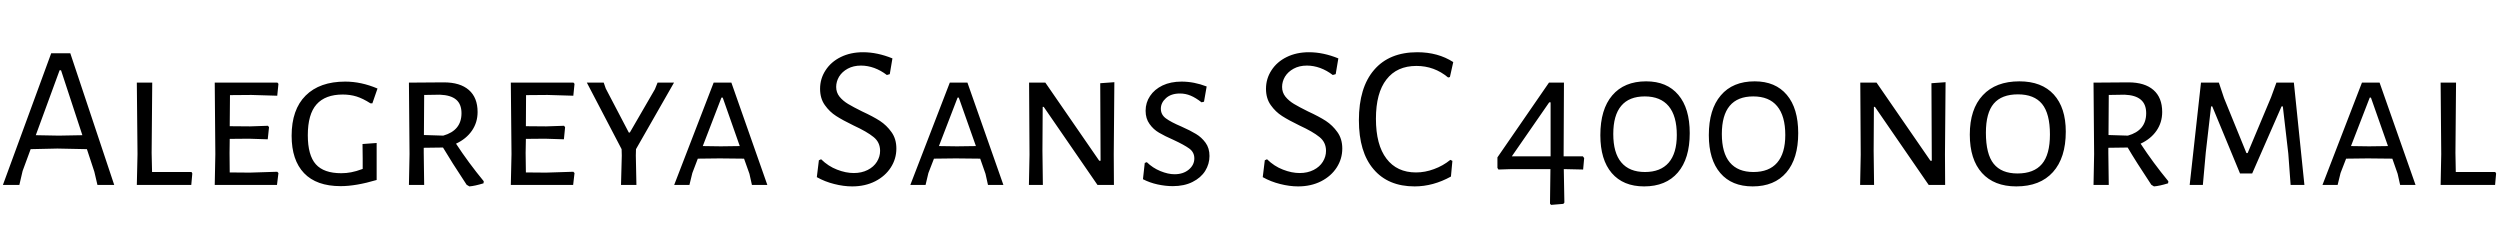 <svg xmlns="http://www.w3.org/2000/svg" xmlns:xlink="http://www.w3.org/1999/xlink" width="291.984" height="28.8"><path fill="black" d="M8.21 6.22L13.34 21.60L11.38 21.60L11.02 20.06L10.15 17.42L6.70 17.35L3.58 17.42L2.64 19.97L2.26 21.60L0.34 21.60L5.98 6.22L8.21 6.22ZM6.86 15.84L9.62 15.79L7.13 8.21L6.96 8.21L4.18 15.79L6.86 15.84ZM22.37 20.09L22.46 20.26L22.34 21.60L15.98 21.60L16.06 18L15.98 9.65L17.78 9.65L17.71 17.86L17.76 20.09L22.37 20.09ZM29.18 20.16L32.38 20.06L32.52 20.21L32.35 21.60L25.08 21.60L25.15 18L25.08 9.65L32.40 9.65L32.52 9.79L32.38 11.18L29.35 11.09L26.86 11.11L26.83 14.74L29.21 14.76L31.30 14.69L31.42 14.86L31.27 16.27L29.06 16.20L26.83 16.22L26.81 17.86L26.83 20.14L29.18 20.16ZM40.32 9.53Q42.19 9.53 44.09 10.34L44.09 10.34L43.49 12.07L43.27 12.07Q42.38 11.50 41.64 11.27Q40.90 11.04 40.03 11.04L40.03 11.04Q37.99 11.04 36.97 12.19Q35.95 13.34 35.95 15.79L35.95 15.79Q35.95 18.14 36.89 19.19Q37.82 20.23 39.86 20.23L39.86 20.23Q40.46 20.23 41.02 20.12Q41.57 20.02 42.36 19.73L42.36 19.73L42.36 18.53L42.34 16.82L43.99 16.70L43.99 21.02Q41.57 21.74 39.79 21.74L39.79 21.74Q36.96 21.74 35.51 20.22Q34.06 18.70 34.06 15.86L34.06 15.86Q34.06 12.79 35.70 11.16Q37.34 9.53 40.32 9.53L40.32 9.53ZM53.26 16.78Q54.72 19.01 56.50 21.17L56.50 21.17L56.47 21.41Q55.46 21.72 54.82 21.77L54.82 21.77L54.50 21.58Q52.68 18.82 51.74 17.23L51.74 17.23L49.49 17.26L49.49 17.86L49.54 21.60L47.76 21.60L47.83 18L47.76 9.65L51.84 9.62Q53.74 9.62 54.76 10.51Q55.78 11.40 55.78 13.08L55.78 13.08Q55.78 14.30 55.12 15.26Q54.46 16.22 53.26 16.78L53.26 16.78ZM49.54 11.09L49.51 15.77L51.77 15.84Q53.90 15.24 53.90 13.22L53.90 13.22Q53.90 12.17 53.28 11.64Q52.66 11.11 51.38 11.06L51.38 11.06L49.54 11.09ZM63.77 20.16L66.96 20.06L67.10 20.21L66.94 21.60L59.66 21.60L59.74 18L59.66 9.65L66.98 9.65L67.10 9.79L66.96 11.18L63.94 11.09L61.44 11.11L61.42 14.74L63.79 14.76L65.88 14.69L66 14.86L65.86 16.27L63.65 16.20L61.42 16.22L61.39 17.86L61.42 20.14L63.77 20.16ZM74.28 17.42L74.26 18.17L74.33 21.60L72.53 21.60L72.62 18.17L72.60 17.42L68.54 9.65L70.51 9.65L70.75 10.34L73.44 15.48L73.56 15.48L76.49 10.42L76.80 9.65L78.72 9.65L74.28 17.42ZM85.42 9.65L89.62 21.60L87.82 21.60L87.53 20.30L86.90 18.53L84.05 18.50L81.50 18.53L80.86 20.21L80.52 21.60L78.74 21.60L83.35 9.65L85.42 9.65ZM84.19 17.09L86.40 17.06L84.41 11.40L84.26 11.40L82.08 17.06L84.19 17.09ZM100.80 6.10Q102.46 6.10 104.23 6.82L104.23 6.82L103.92 8.66L103.58 8.76Q102.89 8.23 102.11 7.94Q101.33 7.66 100.56 7.66L100.56 7.66Q99.67 7.66 99.01 8.02Q98.35 8.38 98.00 8.95Q97.66 9.53 97.66 10.15L97.66 10.15Q97.66 10.80 98.05 11.29Q98.45 11.78 99.05 12.14Q99.65 12.50 100.68 13.01L100.68 13.01Q101.98 13.61 102.77 14.12Q103.56 14.64 104.12 15.43Q104.69 16.22 104.69 17.35L104.69 17.35Q104.69 18.55 104.04 19.56Q103.39 20.57 102.22 21.17Q101.04 21.77 99.53 21.77L99.53 21.77Q98.52 21.77 97.43 21.49Q96.34 21.22 95.40 20.69L95.40 20.69L95.64 18.72L95.90 18.60Q96.74 19.42 97.76 19.81Q98.78 20.21 99.72 20.21L99.72 20.21Q100.63 20.21 101.34 19.85Q102.05 19.49 102.42 18.89Q102.79 18.29 102.79 17.62L102.79 17.62Q102.79 16.61 102.02 16.00Q101.26 15.38 99.70 14.66L99.70 14.66Q98.42 14.04 97.66 13.55Q96.89 13.06 96.34 12.28Q95.78 11.50 95.78 10.37L95.78 10.37Q95.78 9.19 96.42 8.21Q97.06 7.22 98.20 6.66Q99.34 6.10 100.80 6.10L100.80 6.10ZM112.99 9.65L117.19 21.60L115.39 21.60L115.10 20.30L114.48 18.53L111.62 18.50L109.08 18.53L108.43 20.21L108.10 21.60L106.32 21.60L110.93 9.65L112.99 9.65ZM111.77 17.09L113.98 17.06L111.98 11.40L111.84 11.40L109.66 17.06L111.77 17.09ZM130.15 9.60L130.08 18.02L130.10 21.60L128.18 21.60L121.90 12.48L121.78 12.48L121.75 17.62L121.80 21.60L120.17 21.60L120.24 18.07L120.19 9.65L122.09 9.65L128.38 18.77L128.54 18.77L128.50 9.72L130.15 9.60ZM138.00 9.53Q139.46 9.53 140.93 10.10L140.93 10.10L140.62 11.88L140.33 11.95Q139.66 11.42 139.06 11.17Q138.46 10.92 137.81 10.92L137.81 10.92Q136.78 10.92 136.18 11.46Q135.58 12.00 135.58 12.70L135.58 12.70Q135.58 13.39 136.16 13.82Q136.75 14.26 137.98 14.78L137.98 14.78Q139.06 15.26 139.69 15.65Q140.33 16.03 140.80 16.67Q141.26 17.30 141.26 18.22L141.26 18.22Q141.26 19.15 140.76 19.96Q140.26 20.76 139.28 21.25Q138.31 21.74 136.97 21.74L136.97 21.74Q136.13 21.74 135.20 21.54Q134.28 21.34 133.49 20.93L133.49 20.93L133.70 19.03L133.94 18.94Q134.62 19.61 135.52 19.98Q136.42 20.35 137.18 20.35L137.18 20.35Q138.19 20.35 138.84 19.81Q139.49 19.27 139.49 18.50L139.49 18.50Q139.49 17.78 138.90 17.35Q138.31 16.92 137.06 16.34L137.06 16.34Q136.03 15.89 135.37 15.50Q134.71 15.12 134.26 14.48Q133.80 13.85 133.80 12.94L133.80 12.94Q133.80 11.98 134.32 11.21Q134.83 10.44 135.78 9.98Q136.73 9.53 138.00 9.53L138.00 9.53ZM152.88 6.10Q154.54 6.10 156.31 6.82L156.31 6.82L156.00 8.66L155.66 8.76Q154.97 8.23 154.19 7.94Q153.41 7.66 152.64 7.66L152.64 7.66Q151.75 7.66 151.09 8.02Q150.43 8.38 150.08 8.95Q149.74 9.53 149.74 10.15L149.74 10.15Q149.74 10.80 150.13 11.29Q150.53 11.78 151.13 12.14Q151.73 12.50 152.76 13.01L152.76 13.01Q154.06 13.61 154.85 14.12Q155.64 14.64 156.20 15.43Q156.77 16.22 156.77 17.35L156.77 17.35Q156.77 18.55 156.12 19.56Q155.47 20.57 154.30 21.17Q153.12 21.77 151.61 21.77L151.61 21.77Q150.60 21.77 149.51 21.49Q148.42 21.22 147.48 20.69L147.48 20.69L147.72 18.72L147.98 18.60Q148.82 19.42 149.84 19.81Q150.86 20.21 151.80 20.21L151.80 20.21Q152.71 20.21 153.42 19.85Q154.13 19.49 154.50 18.89Q154.87 18.29 154.87 17.62L154.87 17.62Q154.87 16.61 154.10 16.00Q153.34 15.38 151.78 14.66L151.78 14.66Q150.50 14.04 149.74 13.55Q148.97 13.06 148.42 12.28Q147.86 11.50 147.86 10.37L147.86 10.37Q147.86 9.19 148.50 8.21Q149.14 7.22 150.28 6.66Q151.42 6.10 152.88 6.10L152.88 6.10ZM165.53 6.10Q167.95 6.10 169.73 7.25L169.73 7.25L169.34 9.00L169.13 9.05Q167.52 7.70 165.43 7.70L165.43 7.70Q163.15 7.70 161.93 9.28Q160.70 10.85 160.70 13.87L160.70 13.87Q160.70 16.92 161.93 18.53Q163.15 20.14 165.38 20.14L165.38 20.14Q166.44 20.14 167.48 19.75Q168.53 19.37 169.39 18.67L169.39 18.67L169.63 18.79L169.46 20.62Q167.38 21.77 165.22 21.77L165.22 21.77Q162.12 21.77 160.42 19.76Q158.71 17.76 158.71 14.04L158.71 14.04Q158.71 10.22 160.49 8.16Q162.26 6.10 165.53 6.10L165.53 6.10ZM184.90 19.80L182.69 19.75L182.64 19.75L182.71 23.66L182.59 23.81L181.15 23.93L181.03 23.78L181.08 19.75L176.59 19.75L175.01 19.80L174.89 19.61L174.89 18.38L180.91 9.65L182.66 9.65L182.62 18.26L184.87 18.26L185.02 18.46L184.90 19.80ZM176.57 18.26L181.10 18.26L181.10 11.95L180.94 11.95L176.57 18.26ZM192.26 9.50Q194.69 9.50 196.02 11.08Q197.35 12.65 197.35 15.55L197.35 15.55Q197.35 18.53 195.96 20.15Q194.57 21.77 192.02 21.77L192.02 21.77Q189.58 21.77 188.24 20.21Q186.91 18.65 186.91 15.79L186.91 15.79Q186.91 12.77 188.30 11.14Q189.70 9.50 192.26 9.50L192.26 9.50ZM192.10 11.26Q190.27 11.26 189.35 12.36Q188.42 13.46 188.42 15.65L188.42 15.65Q188.42 17.86 189.36 18.97Q190.30 20.09 192.12 20.09L192.12 20.09Q193.94 20.09 194.89 19.00Q195.84 17.90 195.84 15.77L195.84 15.77Q195.84 13.54 194.89 12.40Q193.94 11.26 192.10 11.26L192.10 11.26ZM204.94 9.50Q207.36 9.50 208.69 11.08Q210.02 12.65 210.02 15.55L210.02 15.55Q210.02 18.53 208.63 20.15Q207.24 21.77 204.70 21.77L204.70 21.77Q202.25 21.77 200.92 20.21Q199.58 18.65 199.58 15.79L199.58 15.79Q199.58 12.77 200.98 11.14Q202.37 9.50 204.94 9.50L204.94 9.50ZM204.77 11.26Q202.94 11.26 202.02 12.36Q201.10 13.46 201.10 15.65L201.10 15.65Q201.10 17.86 202.03 18.97Q202.97 20.09 204.79 20.09L204.79 20.09Q206.62 20.09 207.56 19.00Q208.51 17.90 208.51 15.77L208.51 15.77Q208.51 13.54 207.56 12.40Q206.62 11.26 204.77 11.26L204.77 11.26ZM227.23 9.60L227.16 18.02L227.18 21.60L225.26 21.60L218.98 12.48L218.86 12.48L218.83 17.62L218.88 21.60L217.25 21.60L217.32 18.07L217.27 9.65L219.17 9.65L225.46 18.77L225.62 18.77L225.58 9.72L227.23 9.60ZM235.85 9.50Q238.46 9.50 239.87 11.04Q241.27 12.58 241.27 15.38L241.27 15.38Q241.27 18.43 239.77 20.10Q238.27 21.77 235.49 21.77L235.49 21.77Q232.90 21.77 231.48 20.20Q230.06 18.62 230.06 15.72L230.06 15.72Q230.06 12.74 231.58 11.12Q233.09 9.50 235.85 9.50L235.85 9.50ZM235.68 11.02Q233.78 11.02 232.86 12.10Q231.94 13.18 231.94 15.50L231.94 15.50Q231.94 18 232.85 19.13Q233.76 20.26 235.63 20.26L235.63 20.26Q237.55 20.26 238.49 19.15Q239.42 18.05 239.42 15.70L239.42 15.70Q239.42 13.27 238.50 12.14Q237.58 11.02 235.68 11.02L235.68 11.02ZM250.01 16.78Q251.47 19.01 253.25 21.17L253.25 21.17L253.22 21.41Q252.22 21.72 251.57 21.77L251.57 21.77L251.26 21.58Q249.43 18.82 248.50 17.23L248.50 17.23L246.24 17.26L246.24 17.86L246.29 21.60L244.51 21.60L244.58 18L244.51 9.65L248.59 9.62Q250.49 9.62 251.51 10.51Q252.53 11.40 252.53 13.08L252.53 13.08Q252.53 14.30 251.87 15.26Q251.21 16.22 250.01 16.78L250.01 16.78ZM246.29 11.09L246.26 15.77L248.52 15.84Q250.66 15.24 250.66 13.22L250.66 13.22Q250.66 12.17 250.03 11.64Q249.41 11.11 248.14 11.06L248.14 11.06L246.29 11.09ZM267.91 9.65L269.14 21.60L267.53 21.60L267.26 17.95L266.62 12.43L266.47 12.43L263.04 20.26L261.62 20.26L258.38 12.43L258.24 12.43L257.62 17.81L257.28 21.60L255.74 21.60L257.06 9.65L259.15 9.65L259.75 11.45L262.37 17.88L262.51 17.88L265.25 11.35L265.87 9.65L267.91 9.65ZM277.92 9.65L282.12 21.60L280.32 21.60L280.03 20.30L279.41 18.53L276.55 18.50L274.01 18.53L273.36 20.21L273.02 21.60L271.25 21.60L275.86 9.65L277.92 9.65ZM276.70 17.09L278.90 17.06L276.91 11.40L276.77 11.40L274.58 17.06L276.70 17.09ZM291.43 20.09L291.53 20.26L291.41 21.60L285.05 21.60L285.12 18L285.05 9.65L286.85 9.65L286.78 17.86L286.82 20.09L291.43 20.09Z"/></svg>